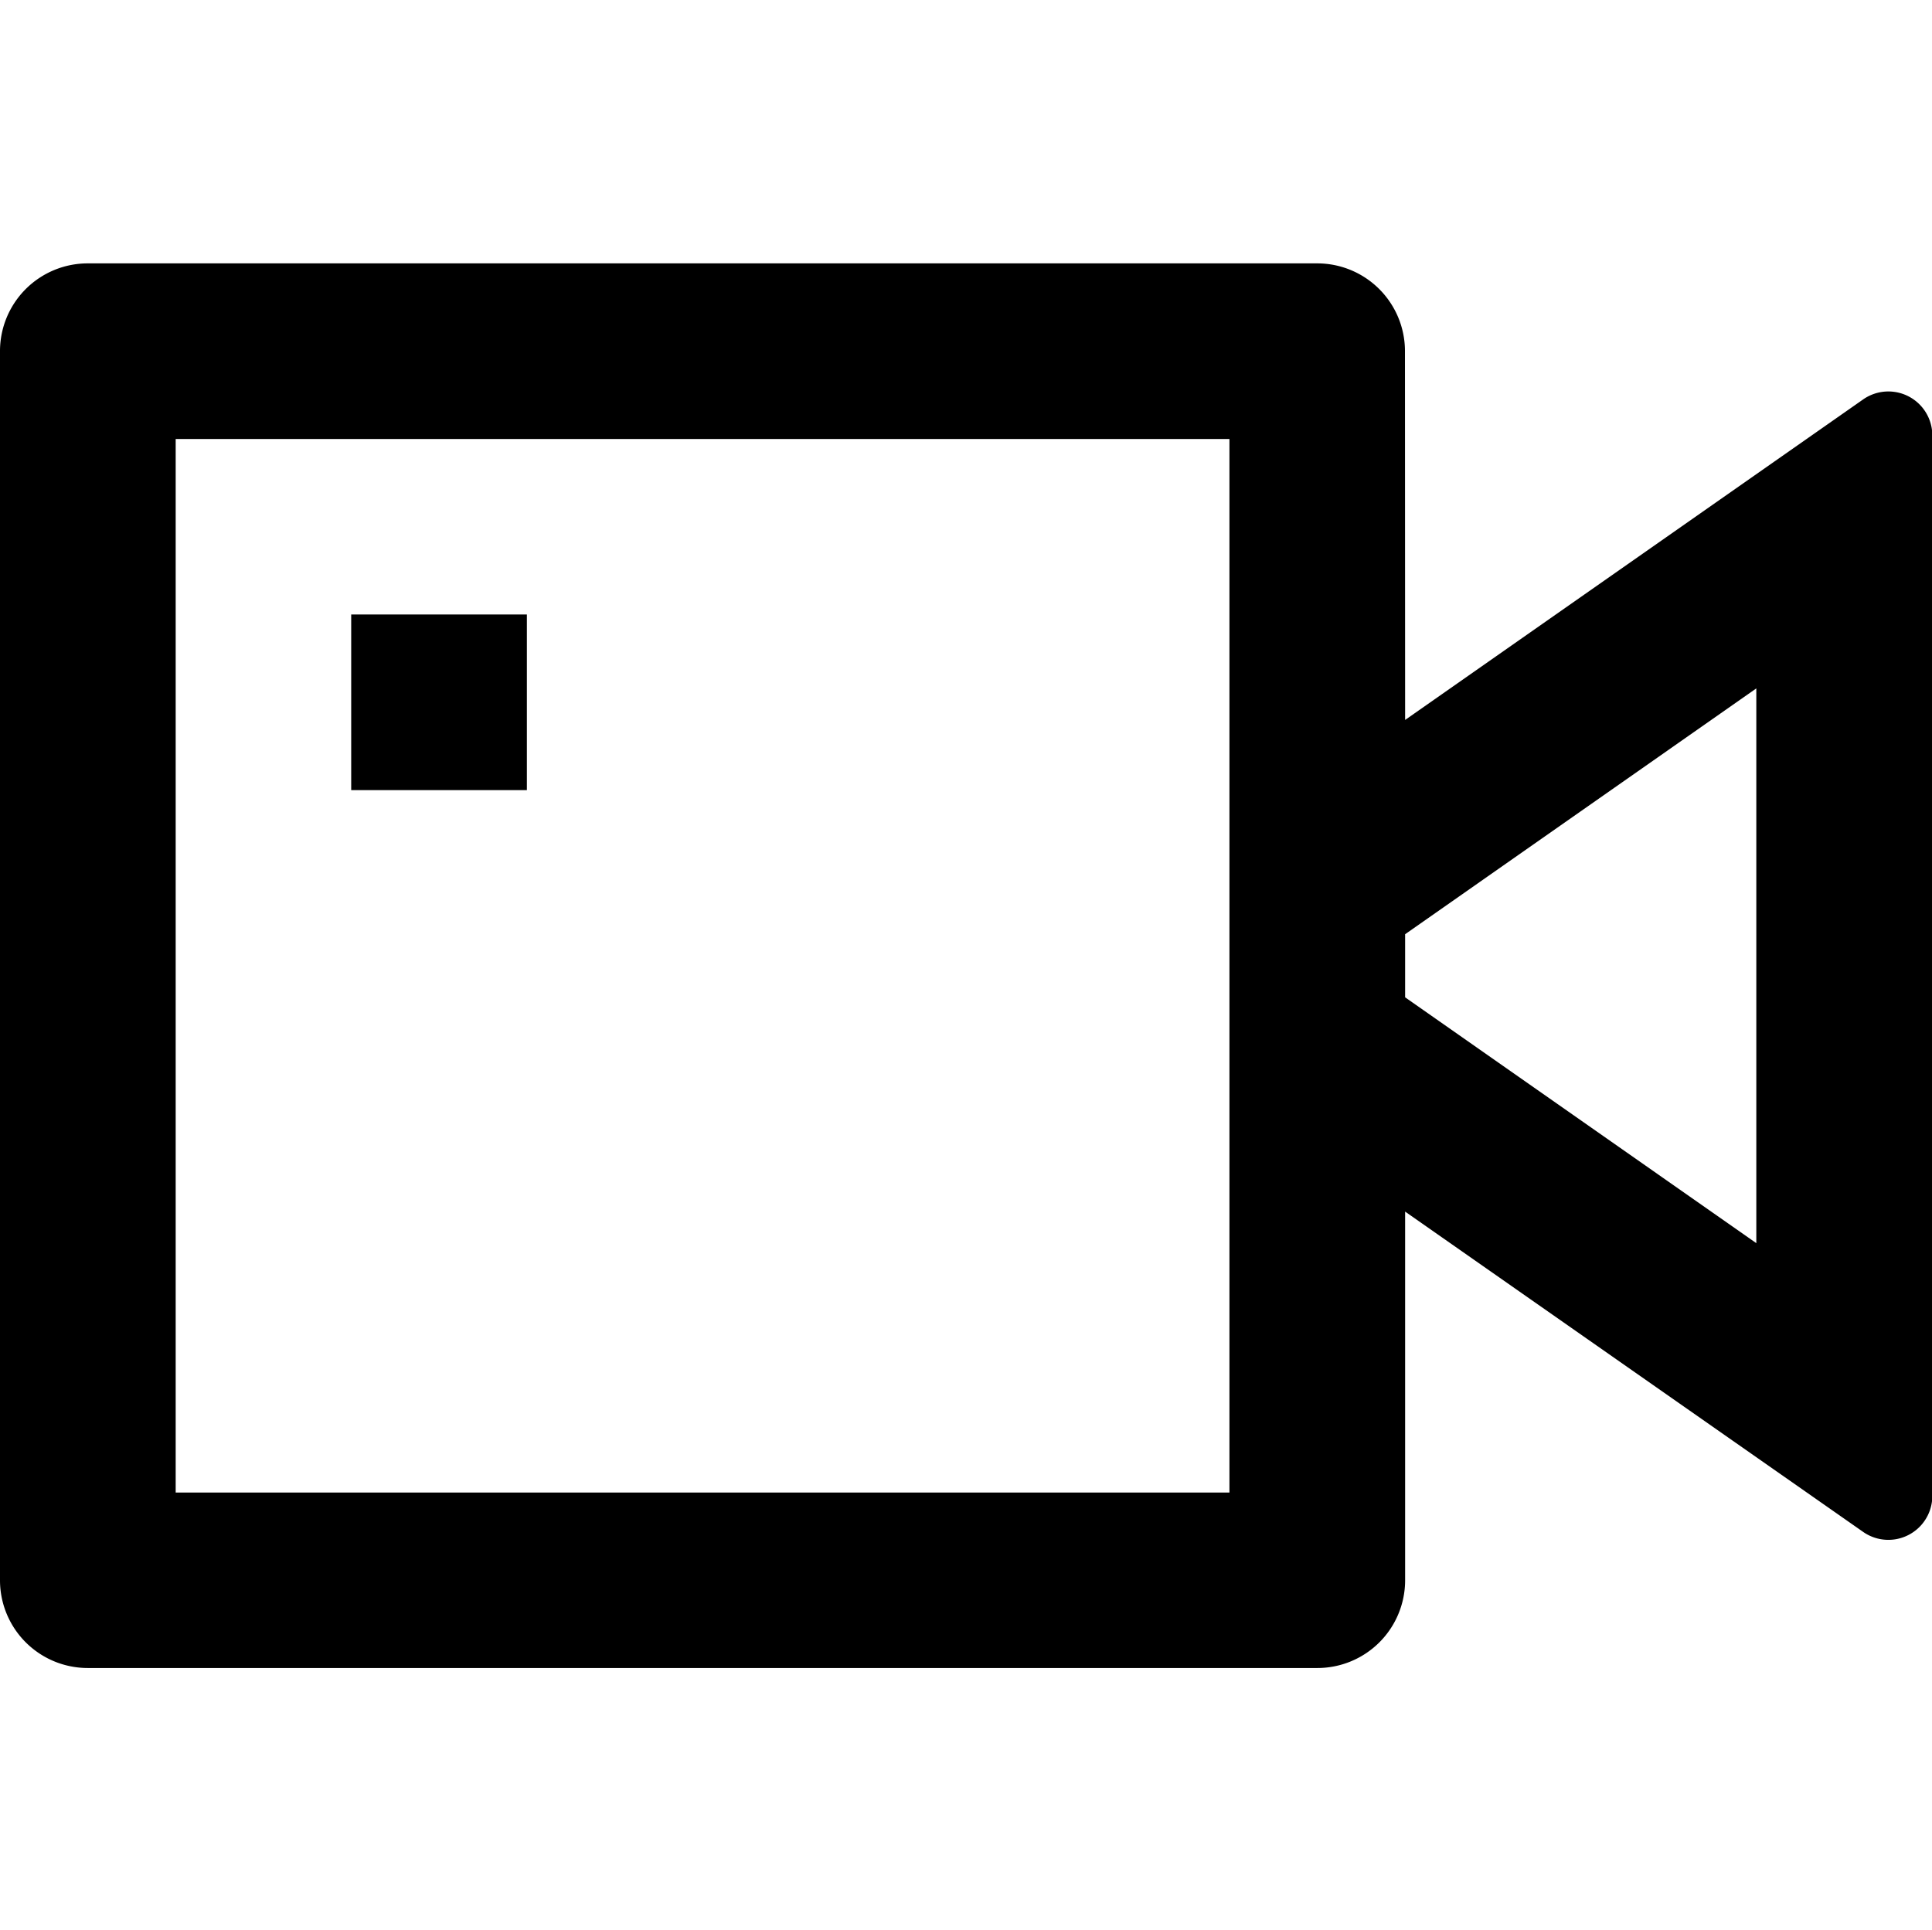 <svg xmlns="http://www.w3.org/2000/svg" width="11.998" height="11.988" viewBox="0 0 11.998 11.988">
  <g id="设备监控">
    <rect id="矩形" width="11.988" height="11.988" fill="#fff" opacity="0"/>
    <path id="监控" d="M9.726,6.836l2.843-1.99A.273.273,0,0,1,13,5.069v6.588a.273.273,0,0,1-.429.223L9.726,9.89v2.29a.545.545,0,0,1-.545.545H1.545A.545.545,0,0,1,1,12.18V4.545A.545.545,0,0,1,1.545,4H9.18a.545.545,0,0,1,.545.545Zm0,1.723,2.181,1.527V6.64L9.726,8.167ZM2.091,5.091v6.544H8.635V5.091ZM3.181,6.181H4.272V7.272H3.181Z" transform="translate(-1 -2.364)" fill="currentColor"/>
  </g>
</svg>
